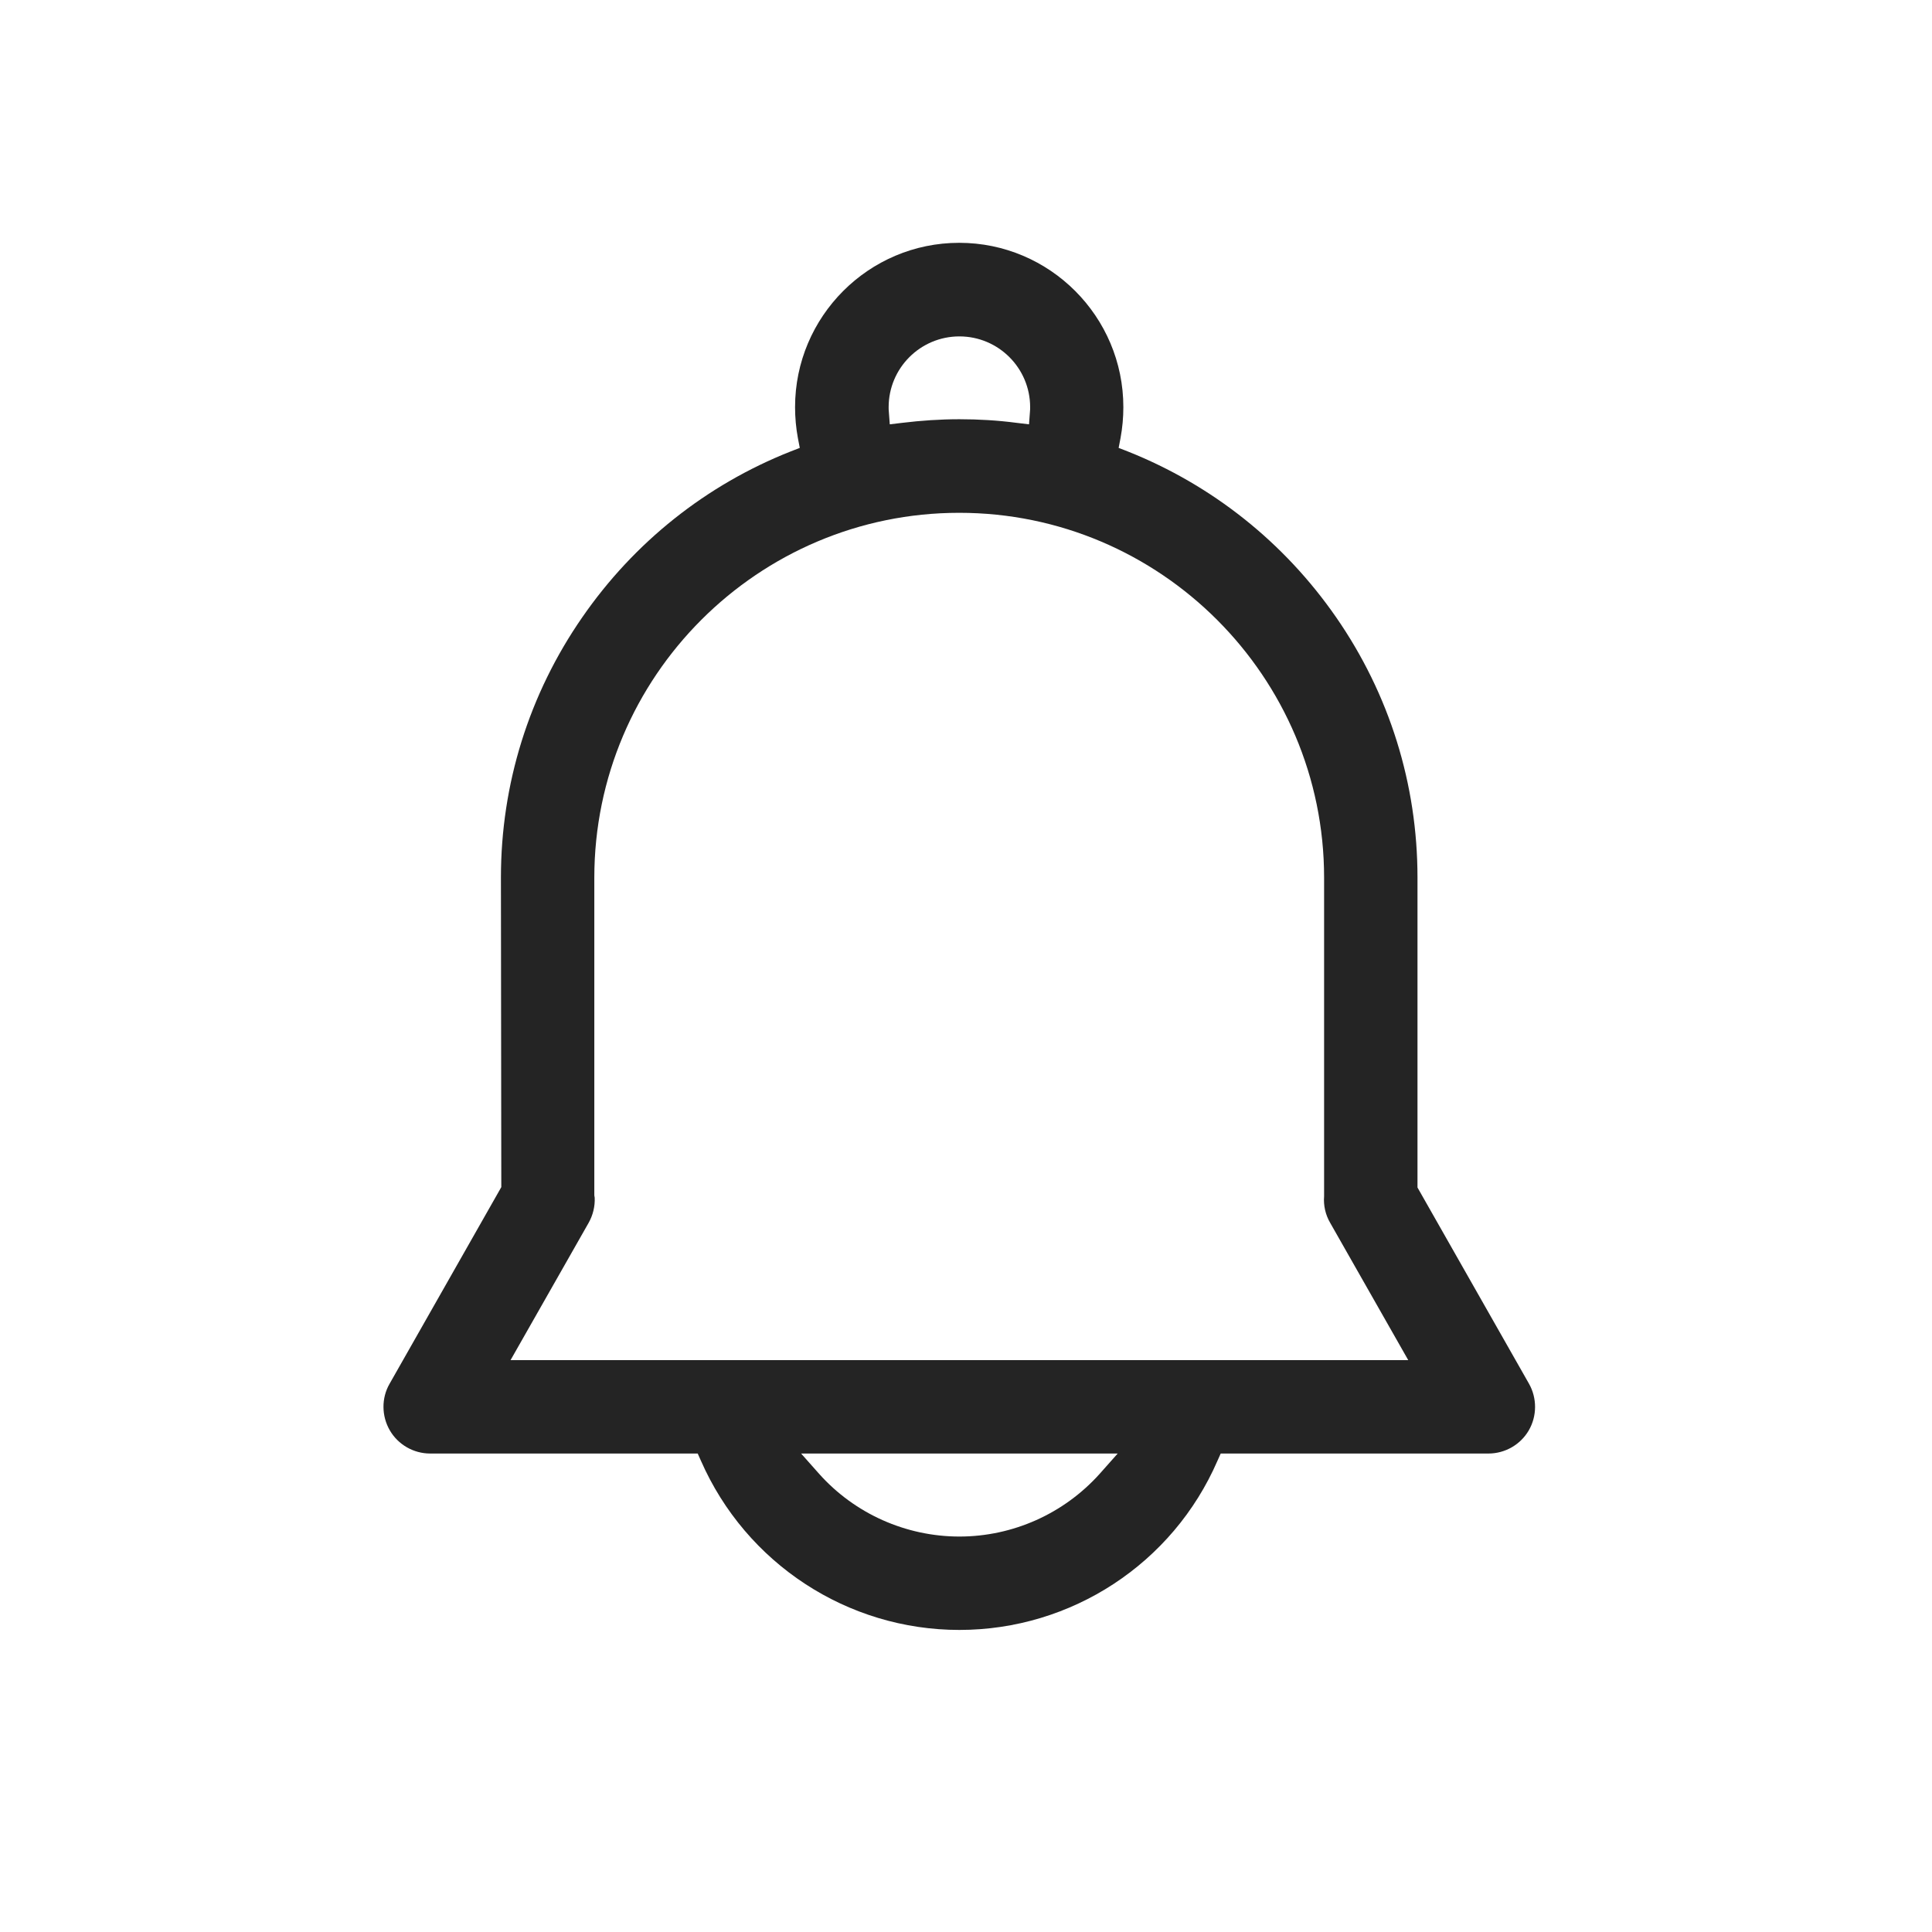 <?xml version="1.0" standalone="no"?><!DOCTYPE svg PUBLIC "-//W3C//DTD SVG 1.1//EN" "http://www.w3.org/Graphics/SVG/1.1/DTD/svg11.dtd"><svg t="1728124469295" class="icon" viewBox="0 0 1024 1024" version="1.1" xmlns="http://www.w3.org/2000/svg" p-id="9498" xmlns:xlink="http://www.w3.org/1999/xlink" width="200" height="200"><path d="M508.5 863.9c-59.3 0-113.1-35.2-137-89.7l-1.7-3.8H228c-8.8 0-17-4.7-21.4-12.3-4.4-7.6-4.5-17.1-0.1-24.7l59.2-104.2-0.2-164.1c0-49.5 14.9-97.2 43.1-137.9 27.5-39.8 65.7-70.2 110.4-87.9l4.9-1.9-1-5.2c-1-5.4-1.5-10.9-1.5-16.4 0-48 39-87.1 87-87.1s87 39.1 87 87.1c0 5.5-0.5 11-1.5 16.4l-1 5.2 4.9 1.9c44.7 17.8 82.9 48.2 110.4 87.9 28.2 40.7 43.1 88.4 43.1 137.9v164.3l59.1 104c4.3 7.6 4.3 17.1-0.1 24.7-4.4 7.6-12.6 12.3-21.4 12.3H647l-1.7 3.8c-23.7 54.6-77.5 89.7-136.8 89.7z m-74.4-82.8c18.9 21.2 46.1 33.3 74.4 33.3 28.3 0 55.4-12.1 74.4-33.3l9.5-10.7H424.6l9.5 10.7zM315.2 634.8c0.2 4.6-0.9 9.2-3.2 13.3l-41.4 72.8h475.8L705 648.1c-2.5-4.3-3.6-9.2-3.2-14.1V465.2c0-106.6-86.8-193.4-193.4-193.4-106.6 0-193.4 86.8-193.4 193.4v168.4l0.2 1.2z m193.3-412.6c10.1 0 20.3 0.6 30.2 1.9l6.7 0.8 0.5-6.7c0.1-0.8 0.1-1.6 0.1-2.4 0-20.7-16.8-37.5-37.5-37.5S471 195.1 471 215.8c0 0.9 0 1.7 0.1 2.4l0.5 6.7 6.7-0.8c9.9-1.2 20.1-1.9 30.2-1.9z" fill="#242424" p-id="9499"></path></svg>